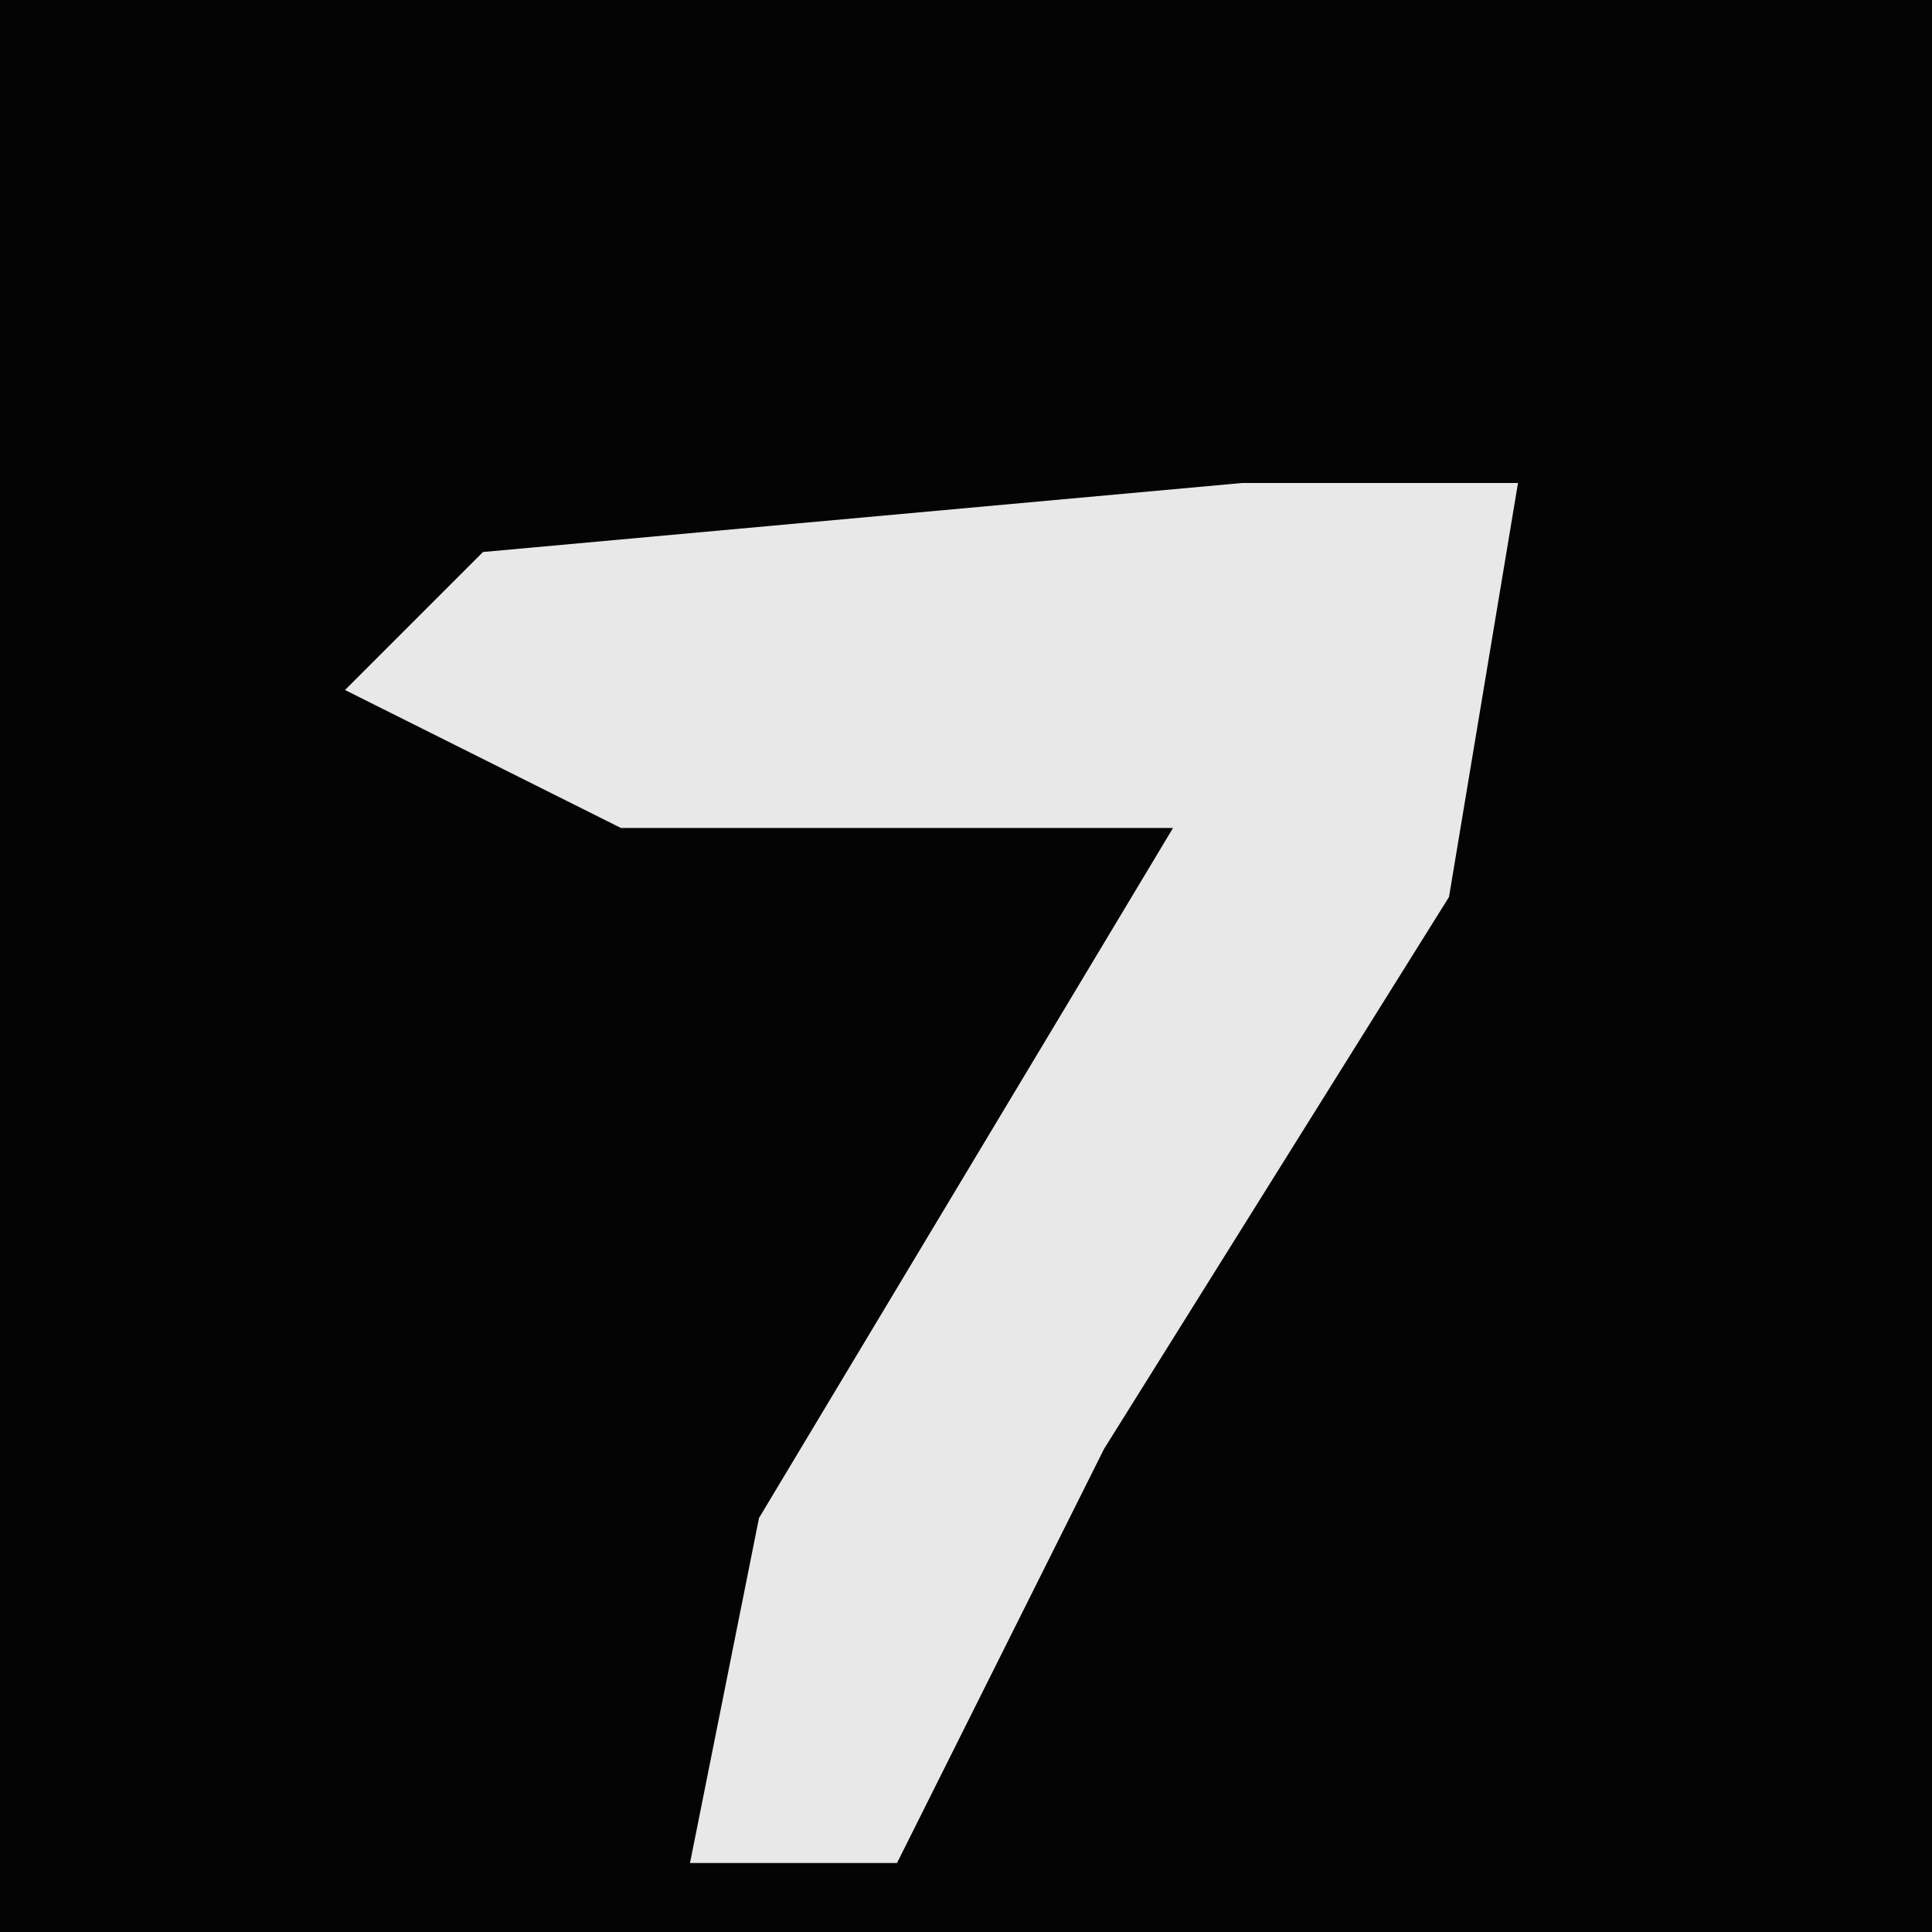 <?xml version="1.0" encoding="UTF-8"?>
<svg version="1.1" xmlns="http://www.w3.org/2000/svg" width="28" height="28">
<path d="M0,0 L28,0 L28,28 L0,28 Z " fill="#040404" transform="translate(0,0)"/>
<path d="M0,0 L4,0 L3,6 L-2,14 L-5,20 L-8,20 L-7,15 L-1,5 L-9,5 L-13,3 L-11,1 Z " fill="#E8E8E8" transform="translate(18,7)"/>
</svg>
